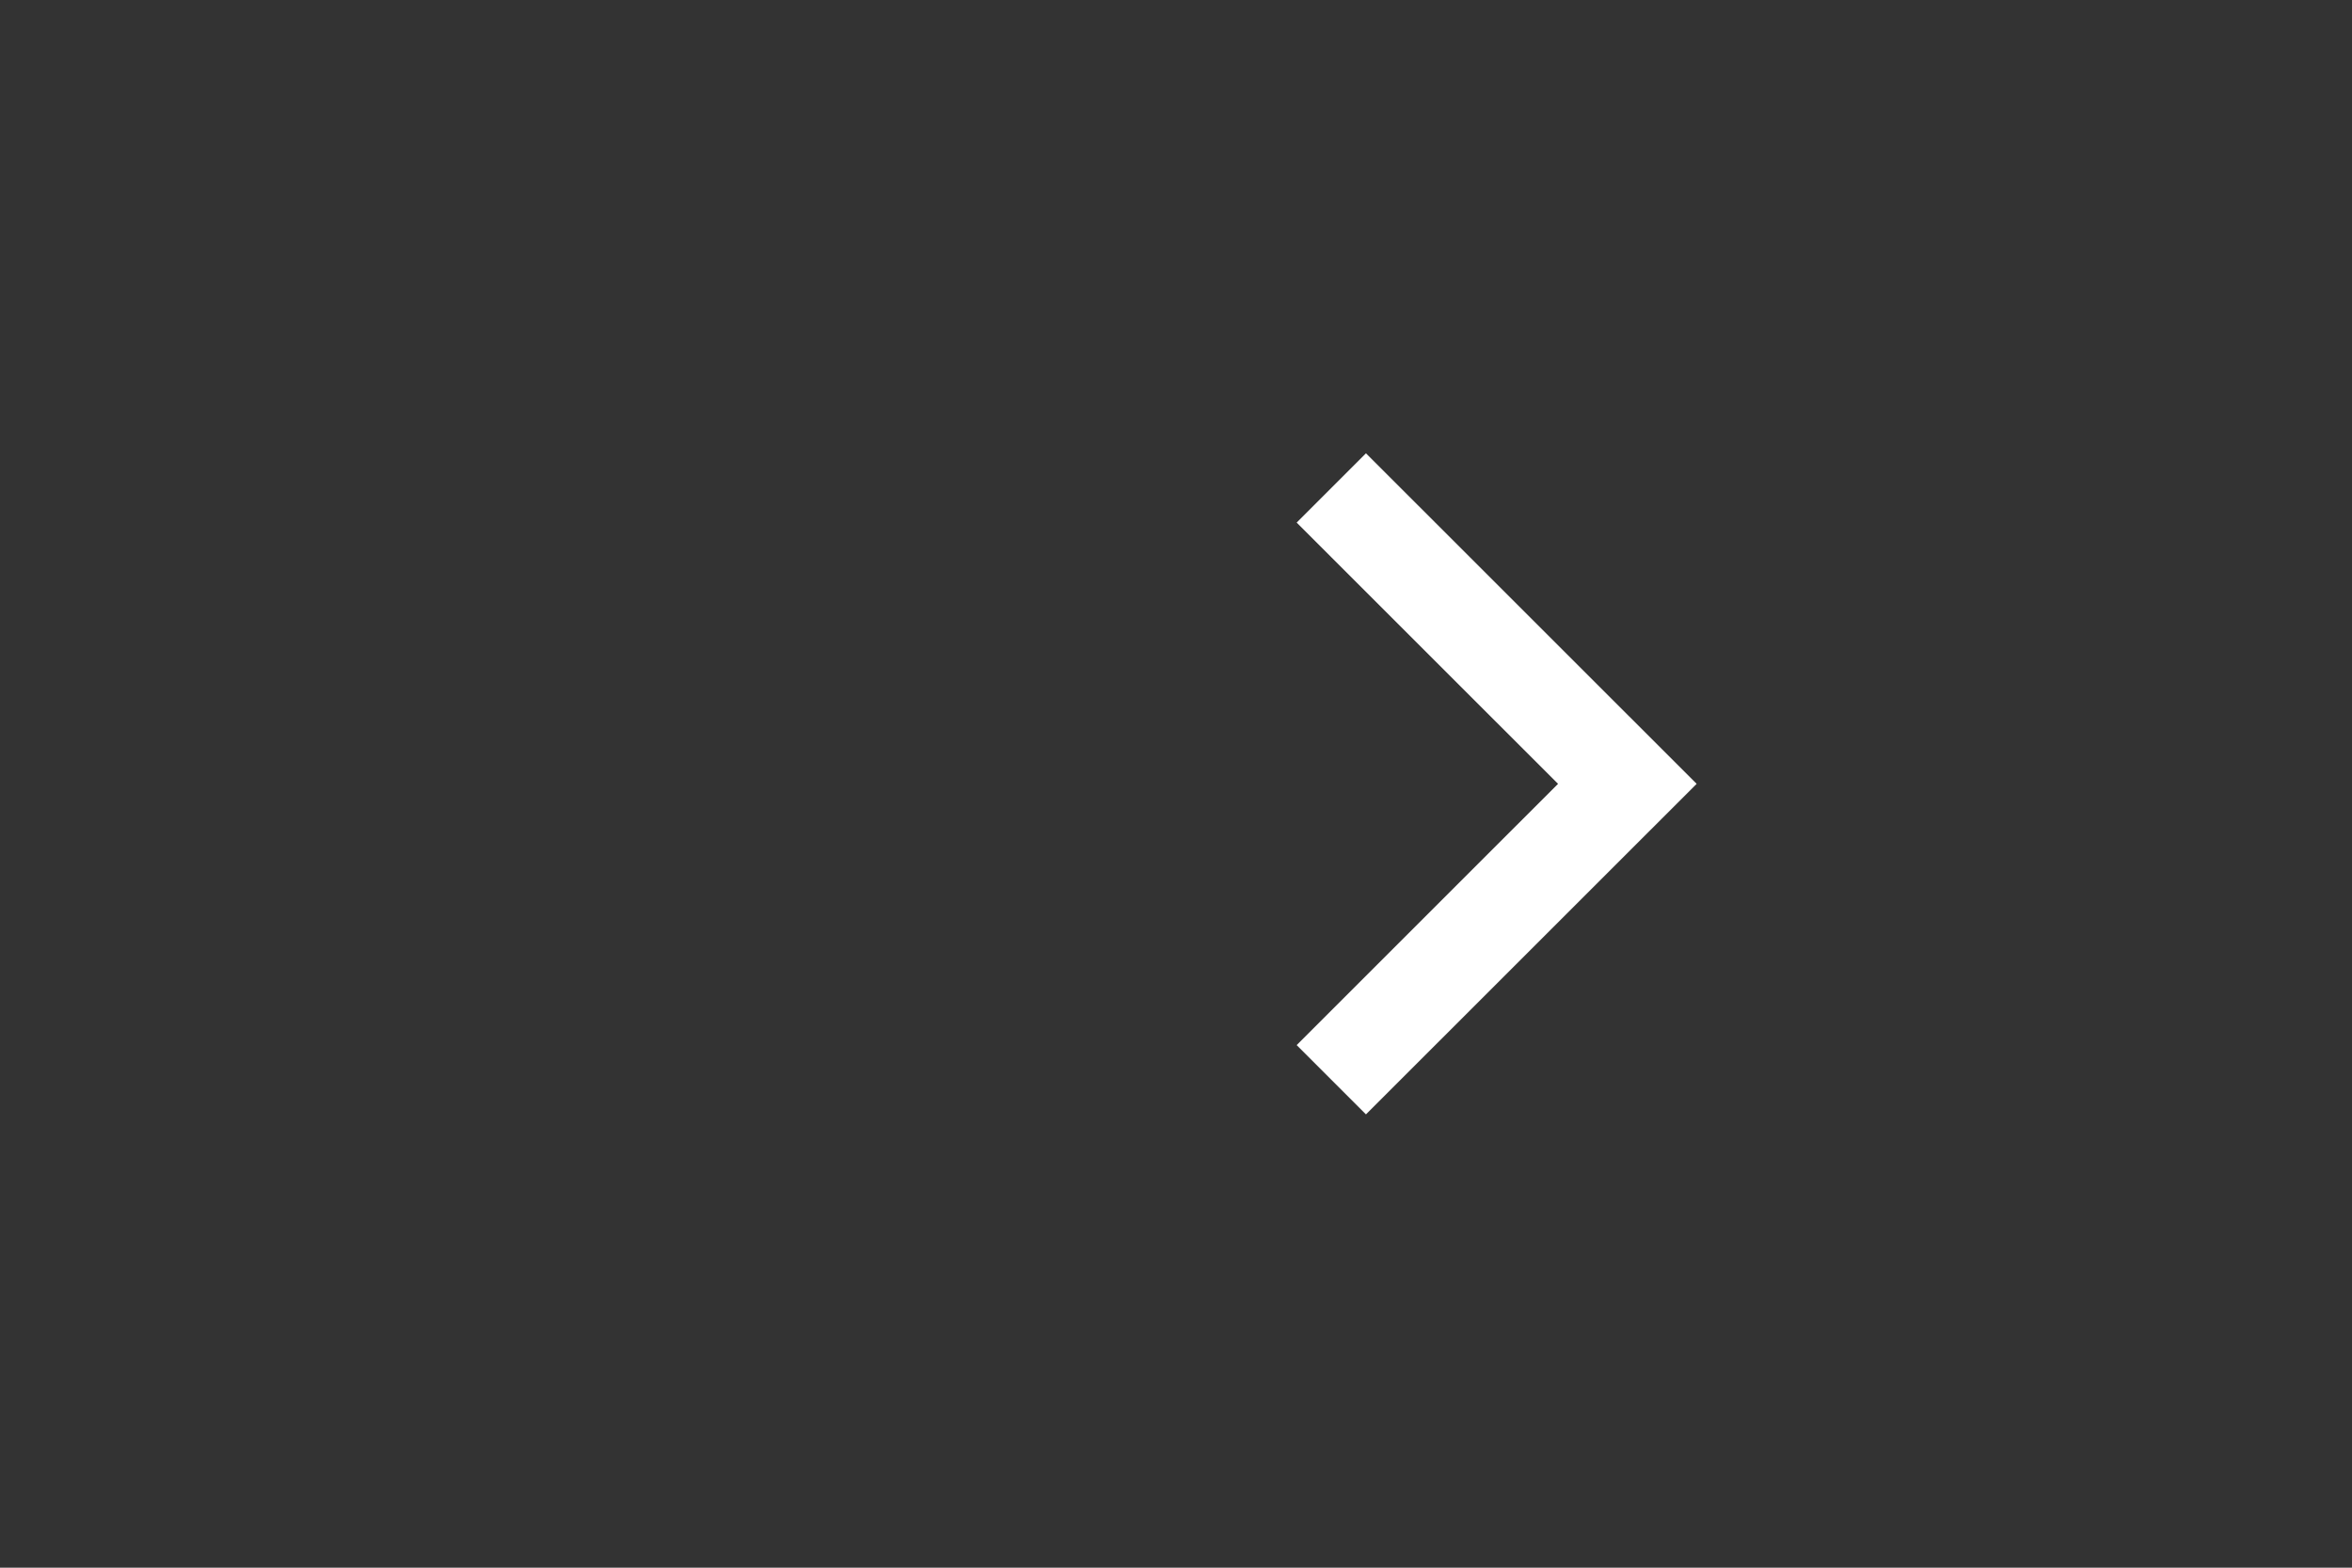 <svg width="30" height="20" viewBox="0 0 30 20" fill="none" xmlns="http://www.w3.org/2000/svg">
<rect x="0" y="0" width="30" height="20" fill="#333333" stroke="none"/>
<path d="M17.423 13.333L20.757 10L17.423 6.667" stroke="white" stroke-width="1.25" stroke-miterlimit="10" stroke-linecap="square"/>
</svg>
